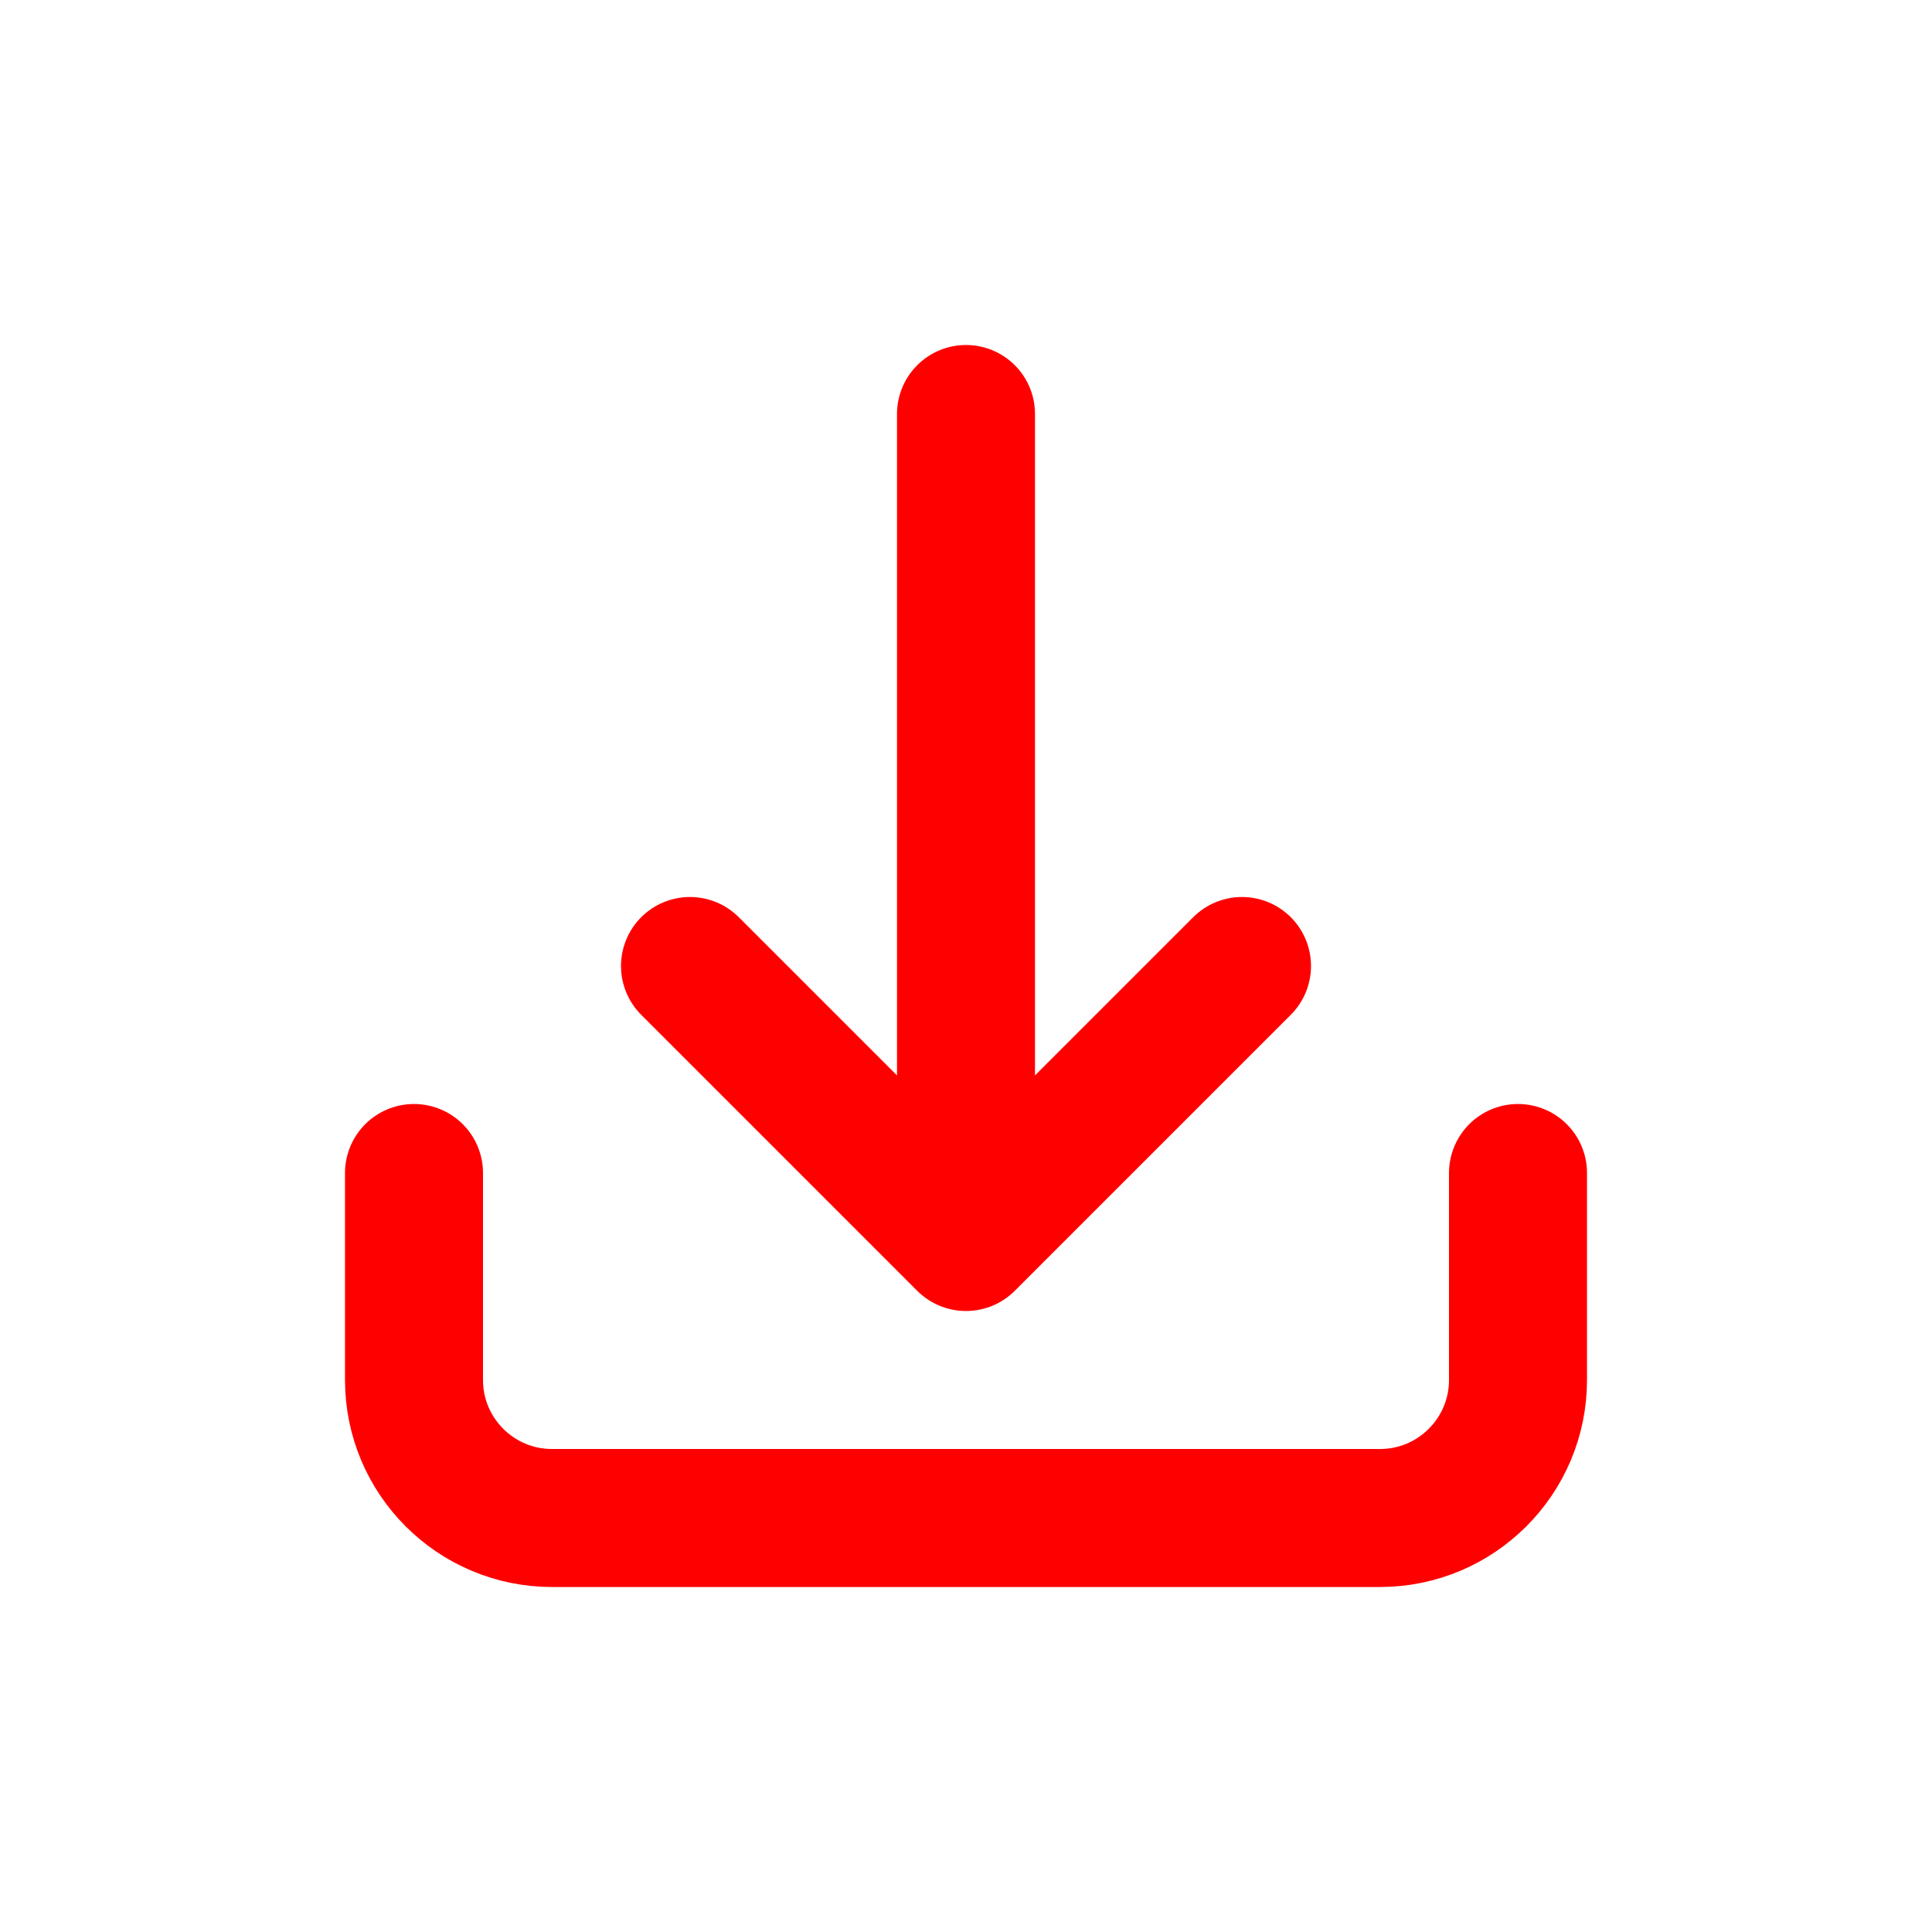 <svg width="14" height="14" viewBox="0 0 14 14" fill="none" xmlns="http://www.w3.org/2000/svg">
<path d="M3 8.5V10C3 10.552 3.448 11 4 11H10C10.552 11 11 10.552 11 10V8.5" stroke="red" stroke-linecap="round" stroke-linejoin="round"/>
<path d="M7 3V9M7 9L5 7M7 9L9 7" stroke="red" stroke-linecap="round"/>
</svg>
